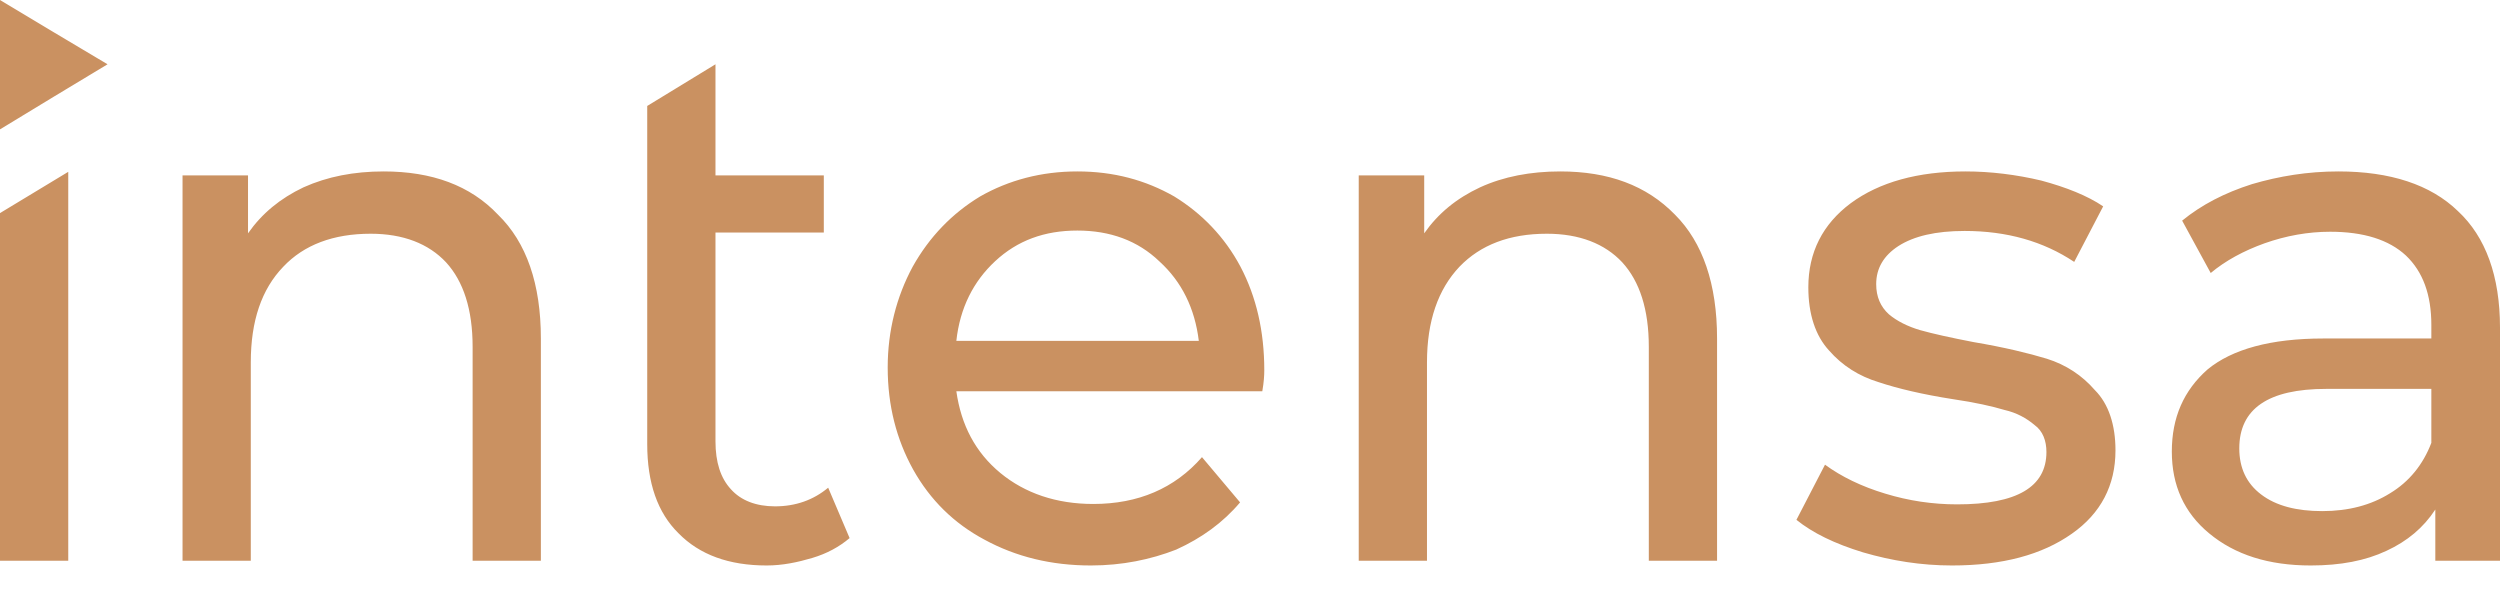 <svg width="63" height="15" viewBox="0 0 63 15" fill="none" xmlns="http://www.w3.org/2000/svg" xmlns:xlink="http://www.w3.org/1999/xlink">
	<desc>
			Created with Pixso.
	</desc>
	<defs/>
	<path id="Vector" d="M1.72 4.33L1.72 14.13L0 14.13L0 5.37L1.72 4.33ZM9.67 4.32C10.88 4.32 11.85 4.67 12.55 5.41C13.27 6.11 13.63 7.16 13.63 8.53L13.63 14.13L11.91 14.13L11.91 8.74C11.91 7.8 11.68 7.09 11.24 6.61C10.8 6.14 10.16 5.89 9.34 5.89C8.4 5.89 7.66 6.17 7.14 6.72C6.59 7.29 6.32 8.09 6.32 9.13L6.32 14.13L4.6 14.13L4.6 4.42L6.25 4.42L6.25 5.88C6.6 5.38 7.06 5 7.65 4.72C8.25 4.45 8.92 4.32 9.67 4.32ZM21.41 13.56C21.15 13.78 20.84 13.95 20.47 14.06C20.1 14.17 19.72 14.25 19.32 14.25C18.37 14.25 17.63 13.98 17.1 13.44C16.57 12.92 16.31 12.17 16.31 11.19L16.31 2.67L18.03 1.62L18.03 4.42L20.76 4.42L20.76 5.86L18.03 5.86L18.03 11.12C18.03 11.65 18.16 12.05 18.42 12.33C18.67 12.61 19.05 12.76 19.53 12.76C20.05 12.76 20.5 12.6 20.87 12.29L21.41 13.56ZM31.86 9.33C31.86 9.46 31.85 9.63 31.81 9.86L24.1 9.86C24.22 10.71 24.58 11.4 25.21 11.92C25.83 12.43 26.62 12.7 27.55 12.7C28.68 12.7 29.6 12.31 30.29 11.52L31.25 12.66C30.82 13.17 30.28 13.56 29.64 13.85C29 14.1 28.28 14.25 27.49 14.25C26.49 14.25 25.6 14.03 24.81 13.6C24.04 13.19 23.44 12.6 23.01 11.83C22.59 11.07 22.37 10.22 22.37 9.26C22.37 8.34 22.59 7.48 23 6.72C23.42 5.97 23.99 5.38 24.7 4.95C25.42 4.54 26.24 4.32 27.15 4.32C28.07 4.32 28.87 4.54 29.59 4.95C30.29 5.38 30.86 5.97 31.26 6.72C31.66 7.48 31.86 8.35 31.86 9.33ZM27.15 5.81C26.32 5.81 25.64 6.06 25.08 6.58C24.53 7.09 24.19 7.76 24.1 8.59L30.21 8.59C30.11 7.77 29.78 7.1 29.22 6.59C28.67 6.06 27.97 5.81 27.15 5.81ZM39.32 4.32C40.53 4.32 41.49 4.67 42.21 5.41C42.91 6.11 43.27 7.16 43.27 8.53L43.27 14.13L41.55 14.13L41.55 8.74C41.55 7.8 41.32 7.09 40.88 6.61C40.44 6.14 39.8 5.89 38.98 5.89C38.04 5.89 37.31 6.17 36.78 6.72C36.24 7.29 35.96 8.09 35.96 9.13L35.96 14.13L34.24 14.13L34.24 4.42L35.89 4.42L35.89 5.88C36.24 5.38 36.7 5 37.3 4.72C37.89 4.45 38.57 4.32 39.32 4.32ZM49.19 14.25C48.41 14.25 47.67 14.13 46.95 13.92C46.23 13.7 45.68 13.43 45.27 13.1L45.99 11.71C46.4 12.01 46.91 12.26 47.51 12.44C48.1 12.62 48.7 12.71 49.32 12.71C50.83 12.71 51.57 12.27 51.57 11.39C51.57 11.11 51.48 10.86 51.27 10.71C51.07 10.54 50.82 10.4 50.51 10.33C50.21 10.24 49.77 10.14 49.22 10.06C48.45 9.94 47.82 9.79 47.34 9.63C46.85 9.48 46.43 9.22 46.09 8.83C45.75 8.46 45.57 7.92 45.57 7.24C45.57 6.36 45.93 5.65 46.64 5.12C47.36 4.59 48.33 4.32 49.53 4.32C50.16 4.32 50.81 4.4 51.44 4.55C52.07 4.72 52.6 4.93 53 5.2L52.27 6.6C51.49 6.08 50.57 5.82 49.51 5.82C48.78 5.82 48.23 5.95 47.84 6.2C47.47 6.44 47.28 6.76 47.28 7.16C47.28 7.48 47.39 7.73 47.6 7.92C47.8 8.09 48.08 8.23 48.39 8.32C48.71 8.41 49.16 8.51 49.73 8.62C50.5 8.75 51.12 8.9 51.58 9.04C52.06 9.19 52.47 9.46 52.79 9.83C53.14 10.18 53.31 10.71 53.31 11.35C53.31 12.23 52.94 12.94 52.21 13.45C51.46 13.98 50.46 14.25 49.19 14.25ZM58.93 4.32C60.23 4.32 61.25 4.65 61.94 5.32C62.64 5.97 63 6.96 63 8.26L63 14.13L61.37 14.13L61.37 12.84C61.07 13.3 60.66 13.64 60.14 13.88C59.61 14.13 58.98 14.25 58.23 14.25C57.17 14.25 56.32 13.98 55.67 13.44C55.04 12.92 54.73 12.23 54.73 11.38C54.73 10.52 55.03 9.84 55.63 9.31C56.25 8.8 57.22 8.53 58.55 8.53L61.27 8.53L61.27 8.19C61.27 7.43 61.06 6.85 60.63 6.44C60.2 6.04 59.56 5.84 58.72 5.84C58.16 5.84 57.61 5.94 57.07 6.13C56.54 6.32 56.08 6.57 55.71 6.88L54.99 5.56C55.48 5.16 56.06 4.86 56.75 4.64C57.43 4.44 58.15 4.32 58.93 4.32ZM58.52 12.88C59.18 12.88 59.75 12.73 60.23 12.43C60.71 12.14 61.06 11.71 61.27 11.16L61.27 9.8L58.62 9.8C57.16 9.8 56.43 10.3 56.43 11.3C56.43 11.79 56.61 12.18 56.98 12.46C57.36 12.75 57.88 12.88 58.52 12.88Z" fill="#CA9161" fill-opacity="1" fill-rule="nonzero"/>
	<path id="Vector" d="M2.71 1.62L1.35 2.44L0 3.26L0 0L1.35 0.81L2.71 1.62Z" fill="#CA9161" fill-opacity="1" fill-rule="evenodd"/>
</svg>
